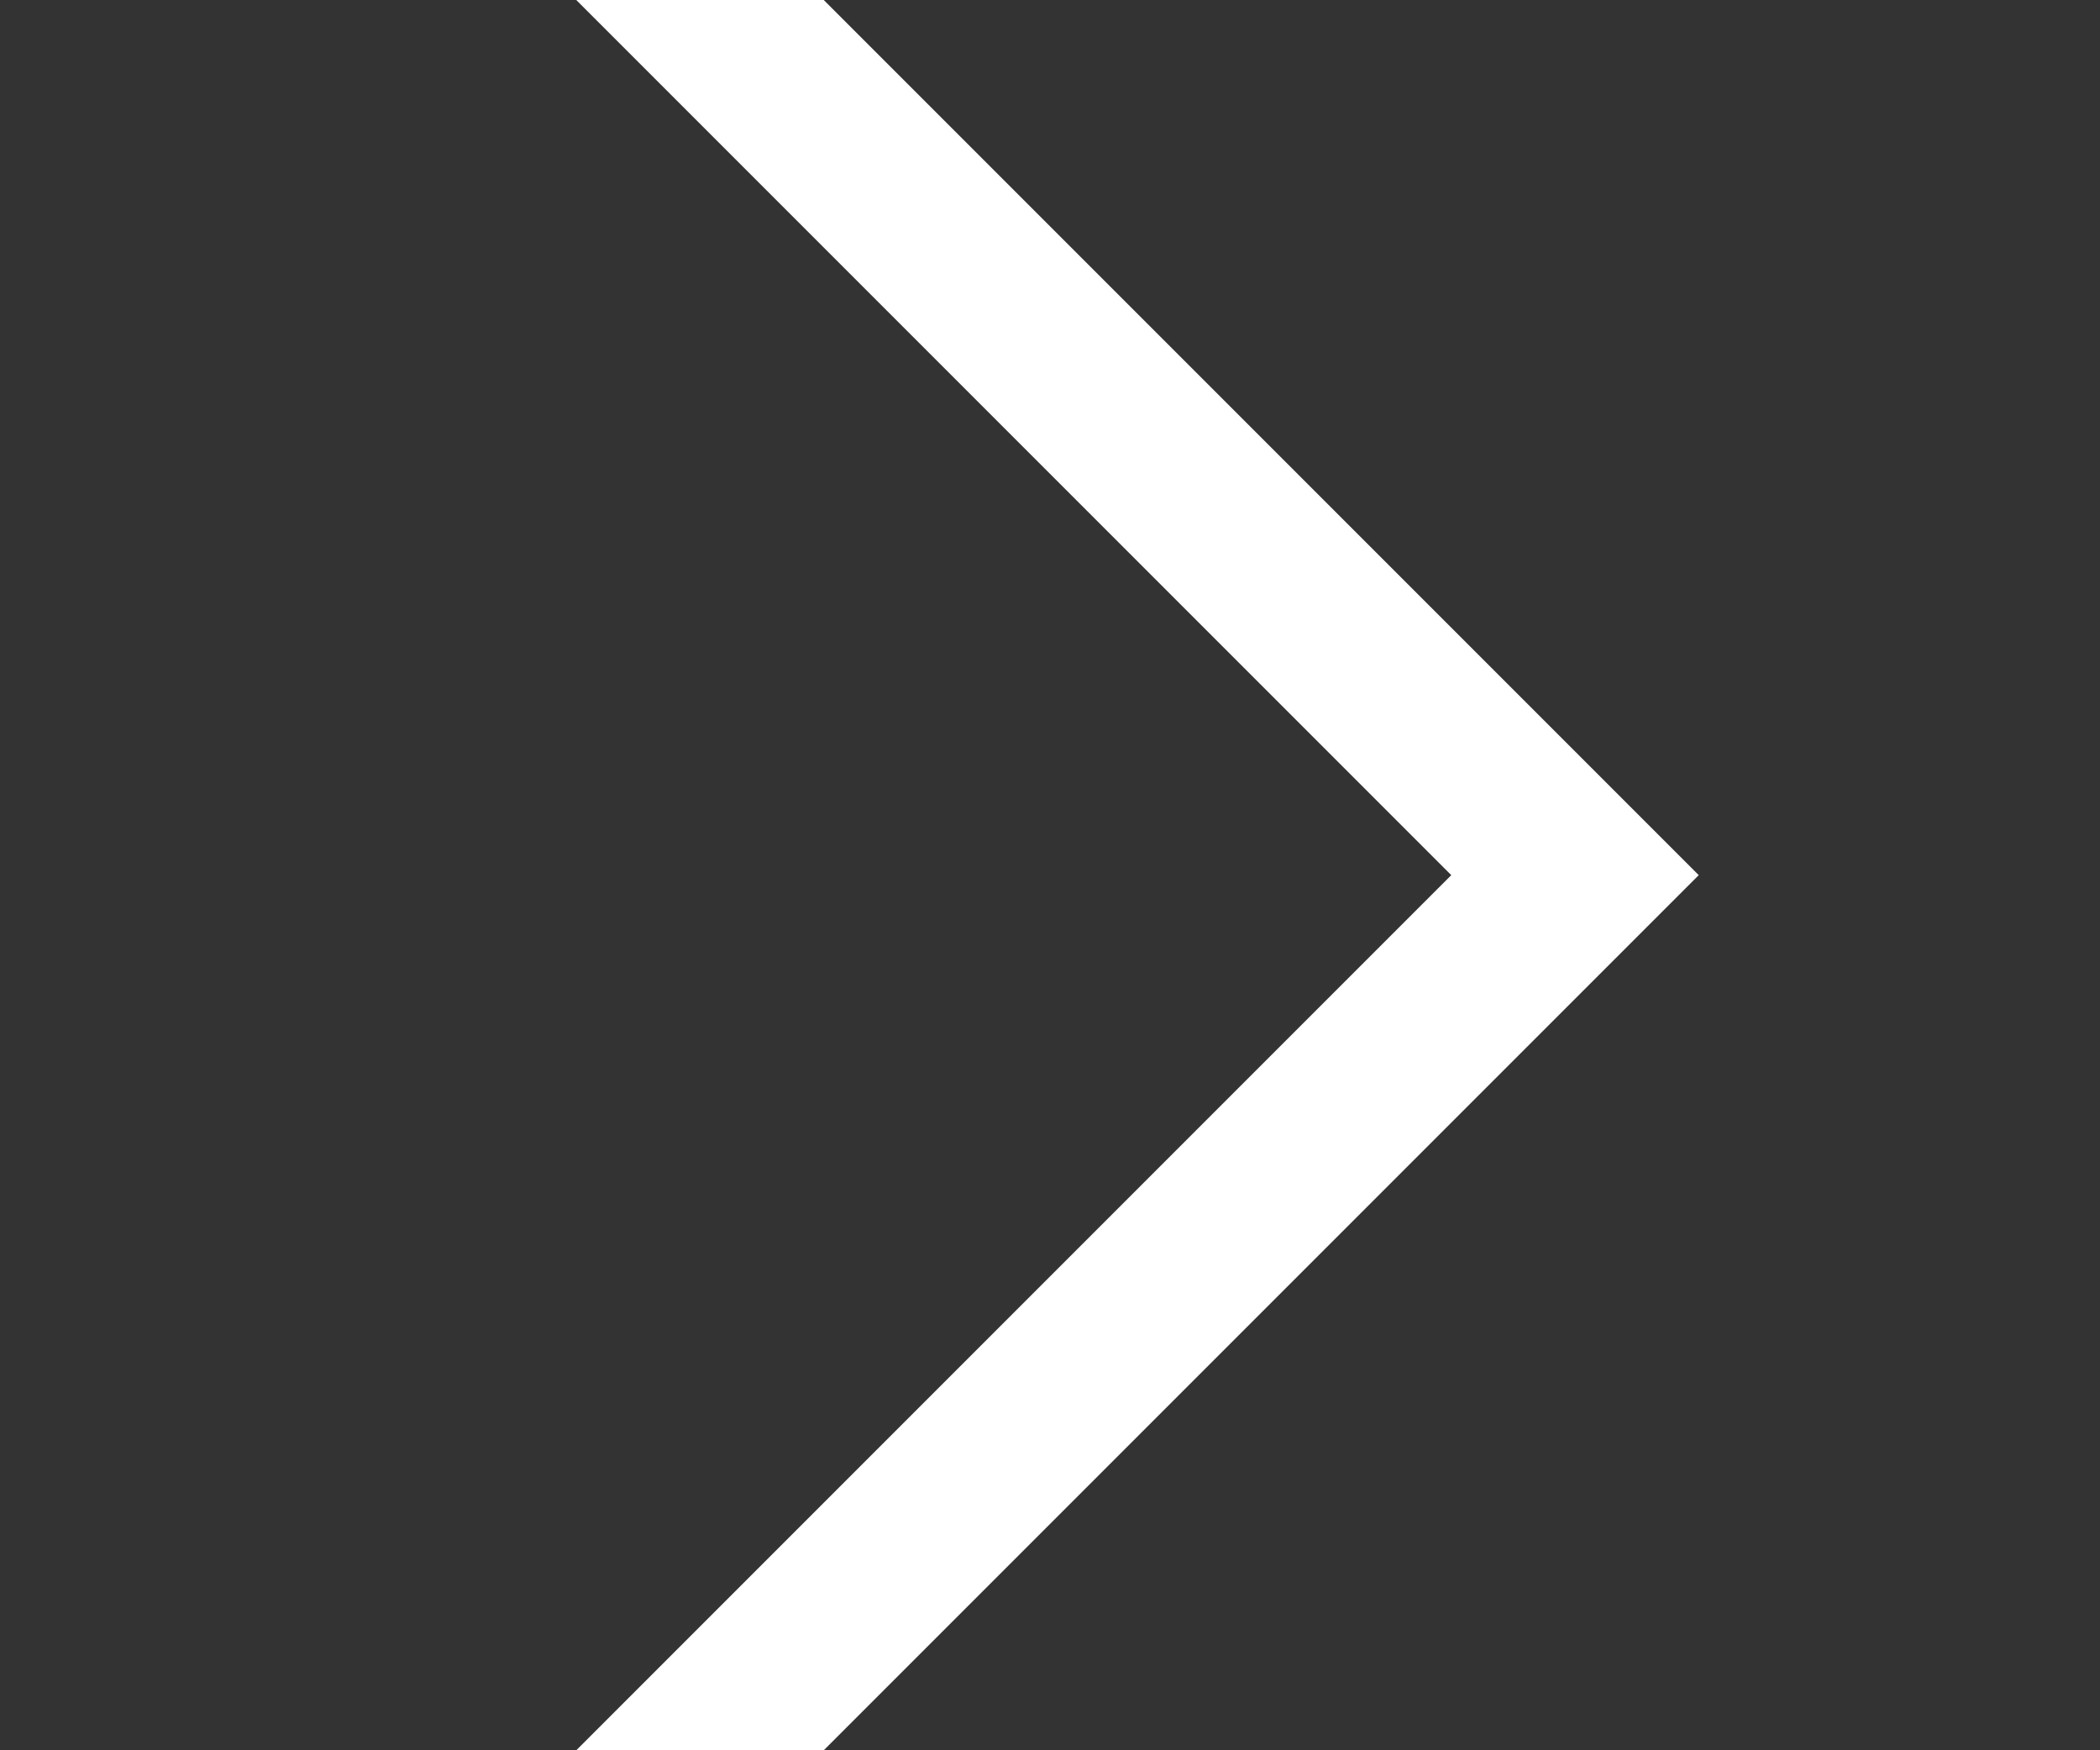 <svg width="12" height="10" viewBox="0 0 12 10" fill="none" xmlns="http://www.w3.org/2000/svg">
<rect x="0" y="0" width="12" height="10" fill="#333333" stroke="none"/>
<g clip-path="url(#clip0)">
<path d="M3 -1L9 5L3 11" stroke="white"/>
</g>
<defs>
<clipPath id="clip0">
<rect width="12" height="10" fill="white"/>
</clipPath>
</defs>
</svg>
